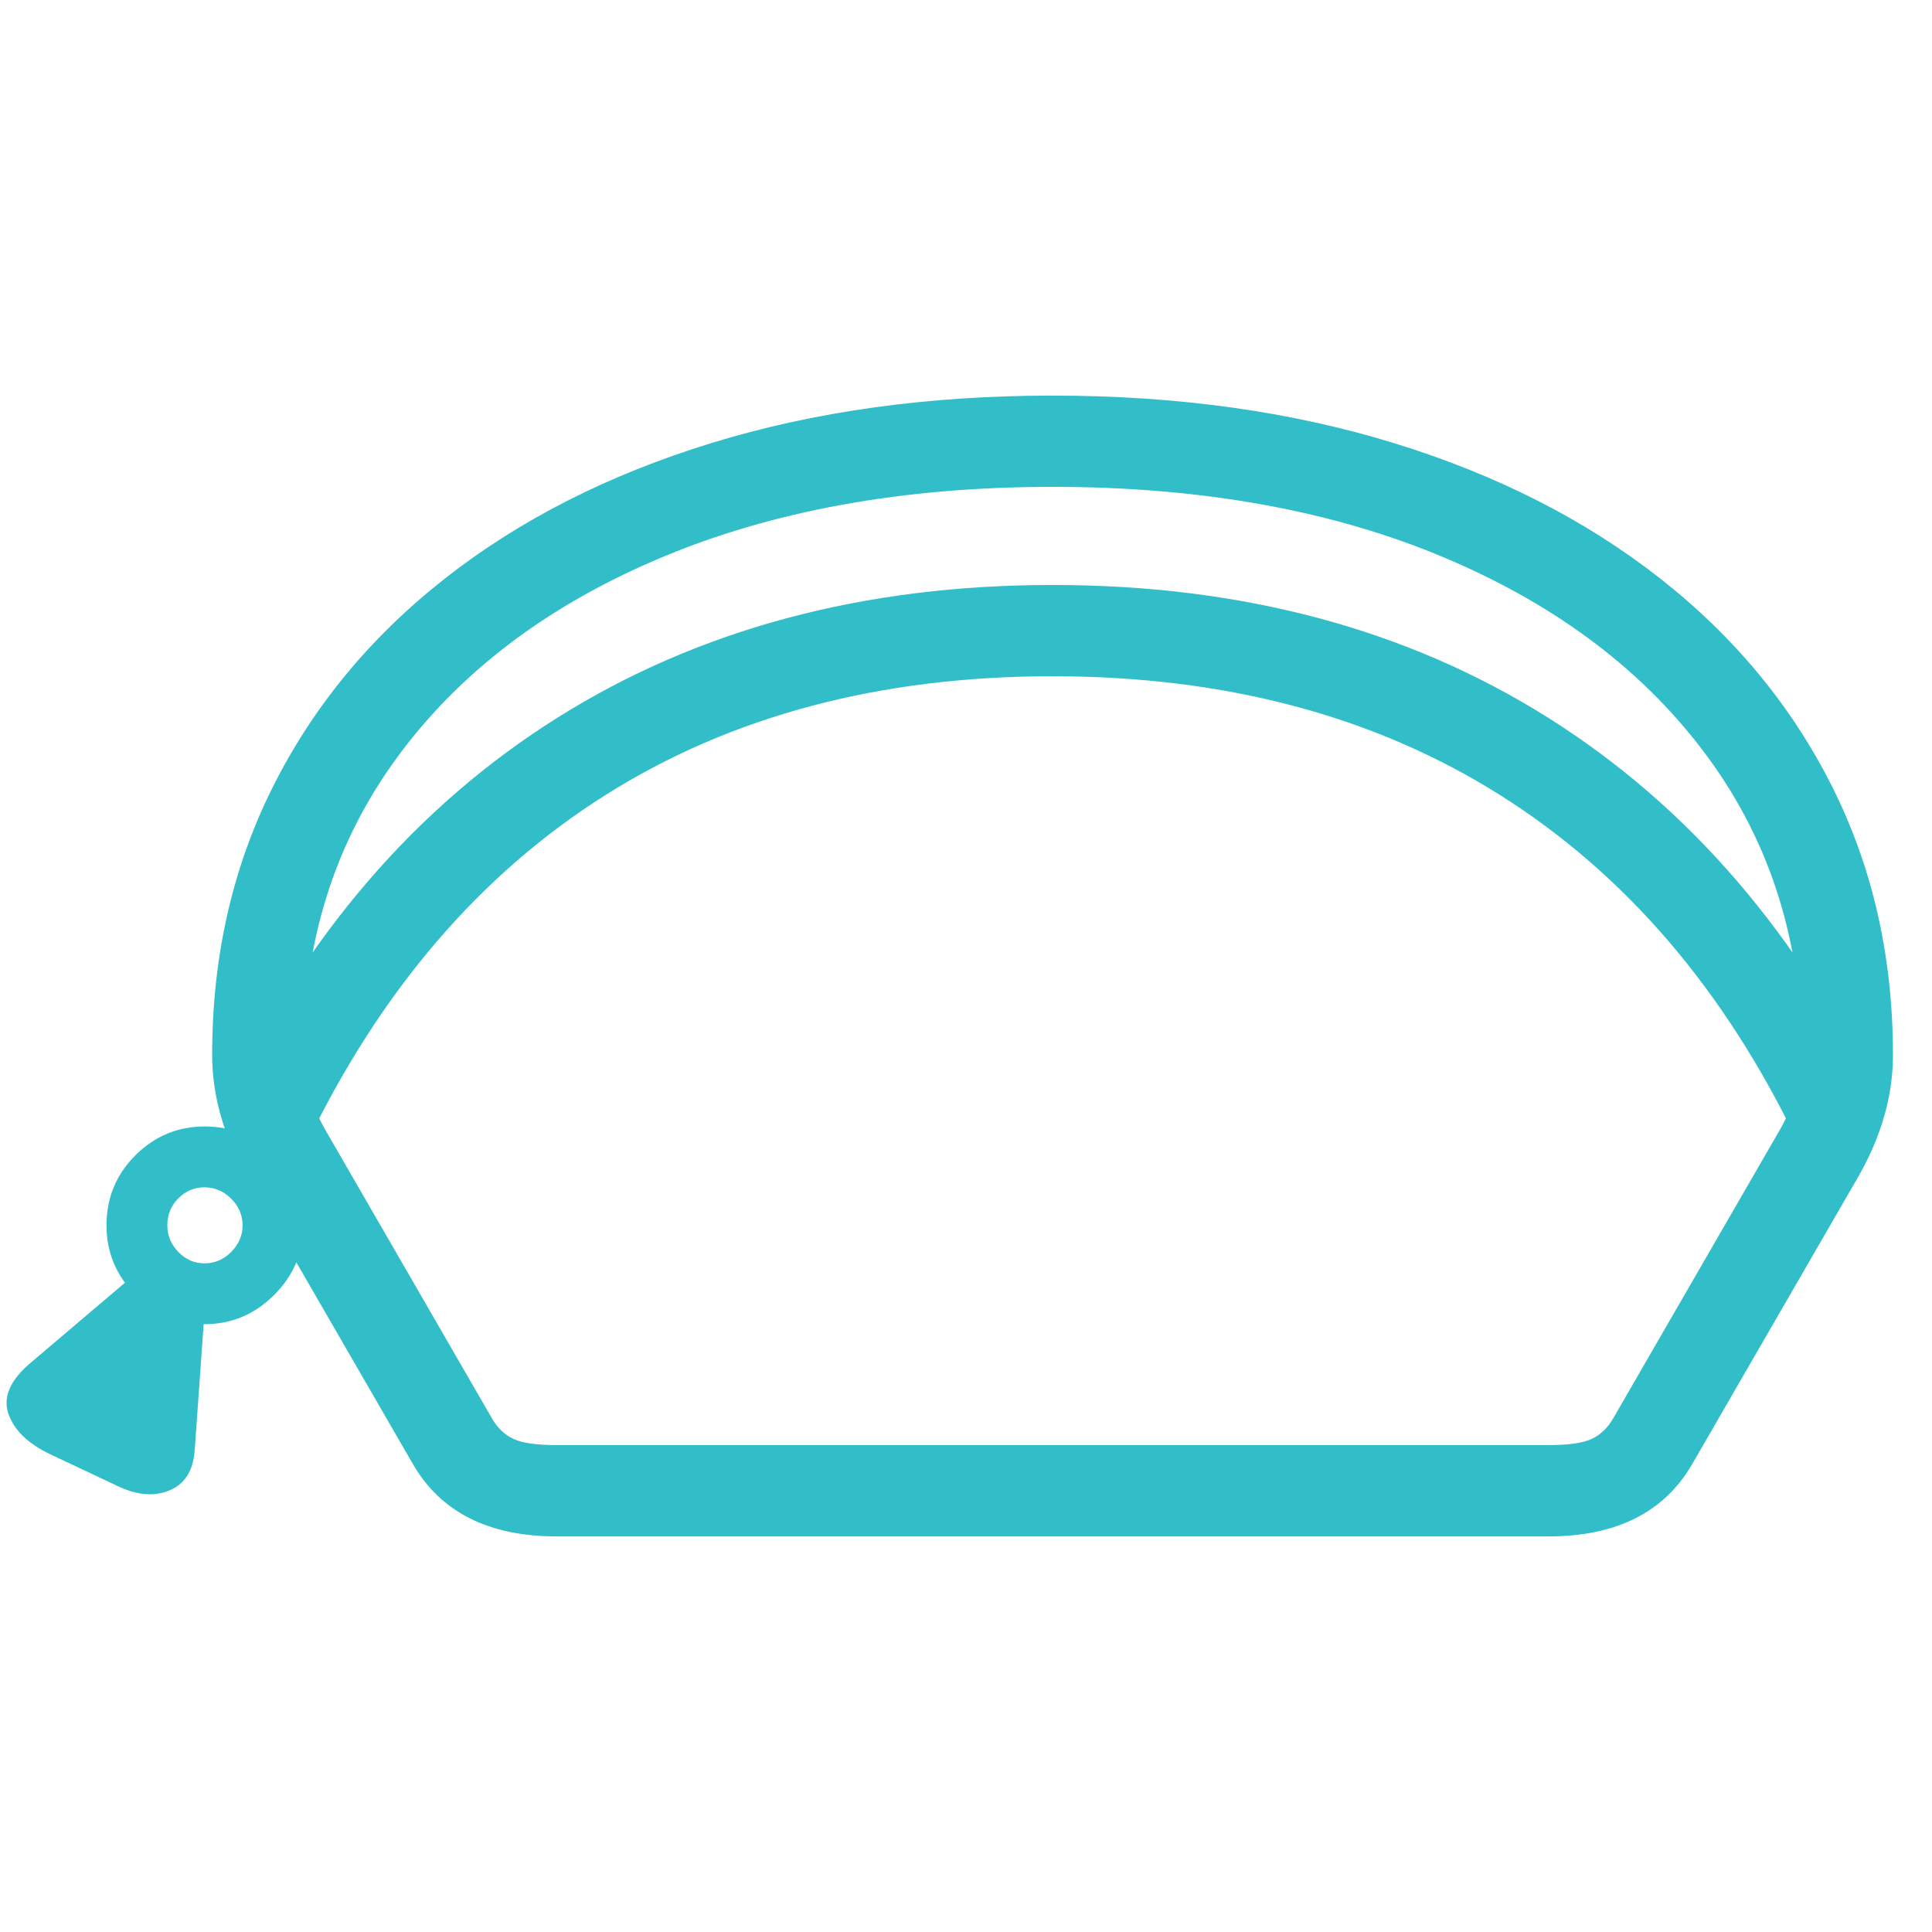 <svg version="1.1" xmlns="http://www.w3.org/2000/svg" style="fill:rgba(0,0,0,1.0)" width="256" height="256" viewBox="0 0 39.693 23.438"><path fill="rgb(50, 190, 200)" d="M11.438 23.438 C10.042 23.438 9.057 22.943 8.484 21.953 L5.062 16.031 C4.594 15.208 4.359 14.38 4.359 13.547 C4.359 11.536 4.773 9.703 5.602 8.047 C6.43 6.391 7.609 4.961 9.141 3.758 C10.672 2.555 12.495 1.628 14.609 0.977 C16.724 0.326 19.062 -0 21.625 -0 C24.188 -0 26.526 0.326 28.641 0.977 C30.755 1.628 32.578 2.555 34.109 3.758 C35.641 4.961 36.82 6.391 37.648 8.047 C38.477 9.703 38.891 11.536 38.891 13.547 C38.891 14.38 38.656 15.208 38.188 16.031 L34.766 21.953 C34.193 22.943 33.208 23.438 31.812 23.438 Z M2.422 22.406 L1.031 21.75 C0.573 21.531 0.286 21.253 0.172 20.914 C0.057 20.576 0.208 20.229 0.625 19.875 L3.109 17.766 L4.234 18.375 L4 21.672 C3.969 22.089 3.797 22.362 3.484 22.492 C3.172 22.622 2.818 22.594 2.422 22.406 Z M4.203 19.078 C3.651 19.078 3.177 18.878 2.781 18.477 C2.385 18.076 2.188 17.599 2.188 17.047 C2.188 16.484 2.385 16.005 2.781 15.609 C3.177 15.214 3.651 15.016 4.203 15.016 C4.766 15.016 5.245 15.214 5.641 15.609 C6.036 16.005 6.234 16.484 6.234 17.047 C6.234 17.599 6.034 18.076 5.633 18.477 C5.232 18.878 4.755 19.078 4.203 19.078 Z M4.203 17.828 C4.411 17.828 4.594 17.75 4.75 17.594 C4.906 17.437 4.984 17.255 4.984 17.047 C4.984 16.839 4.906 16.656 4.75 16.5 C4.594 16.344 4.411 16.266 4.203 16.266 C3.995 16.266 3.815 16.341 3.664 16.492 C3.513 16.643 3.438 16.828 3.438 17.047 C3.438 17.255 3.513 17.437 3.664 17.594 C3.815 17.75 3.995 17.828 4.203 17.828 Z M11.438 21.562 L31.812 21.562 C32.219 21.562 32.513 21.521 32.695 21.438 C32.878 21.354 33.026 21.214 33.141 21.016 L36.562 15.094 C36.865 14.562 37.016 14.047 37.016 13.547 C37.016 11.224 36.375 9.188 35.094 7.438 C33.812 5.687 32.018 4.323 29.711 3.344 C27.404 2.365 24.708 1.875 21.625 1.875 C18.552 1.875 15.859 2.365 13.547 3.344 C11.234 4.323 9.438 5.687 8.156 7.438 C6.875 9.188 6.234 11.224 6.234 13.547 C6.234 14.047 6.385 14.562 6.688 15.094 L10.109 21.016 C10.224 21.214 10.372 21.354 10.555 21.438 C10.737 21.521 11.031 21.562 11.438 21.562 Z M6.297 15.375 L4.609 14.562 C6.276 11.083 8.557 8.435 11.453 6.617 C14.349 4.799 17.74 3.891 21.625 3.891 C25.521 3.891 28.914 4.799 31.805 6.617 C34.695 8.435 36.974 11.083 38.641 14.562 L36.953 15.375 C35.443 12.219 33.396 9.828 30.812 8.203 C28.229 6.578 25.167 5.766 21.625 5.766 C18.083 5.766 15.023 6.578 12.445 8.203 C9.867 9.828 7.818 12.219 6.297 15.375 Z M39.828 22.656" /></svg>